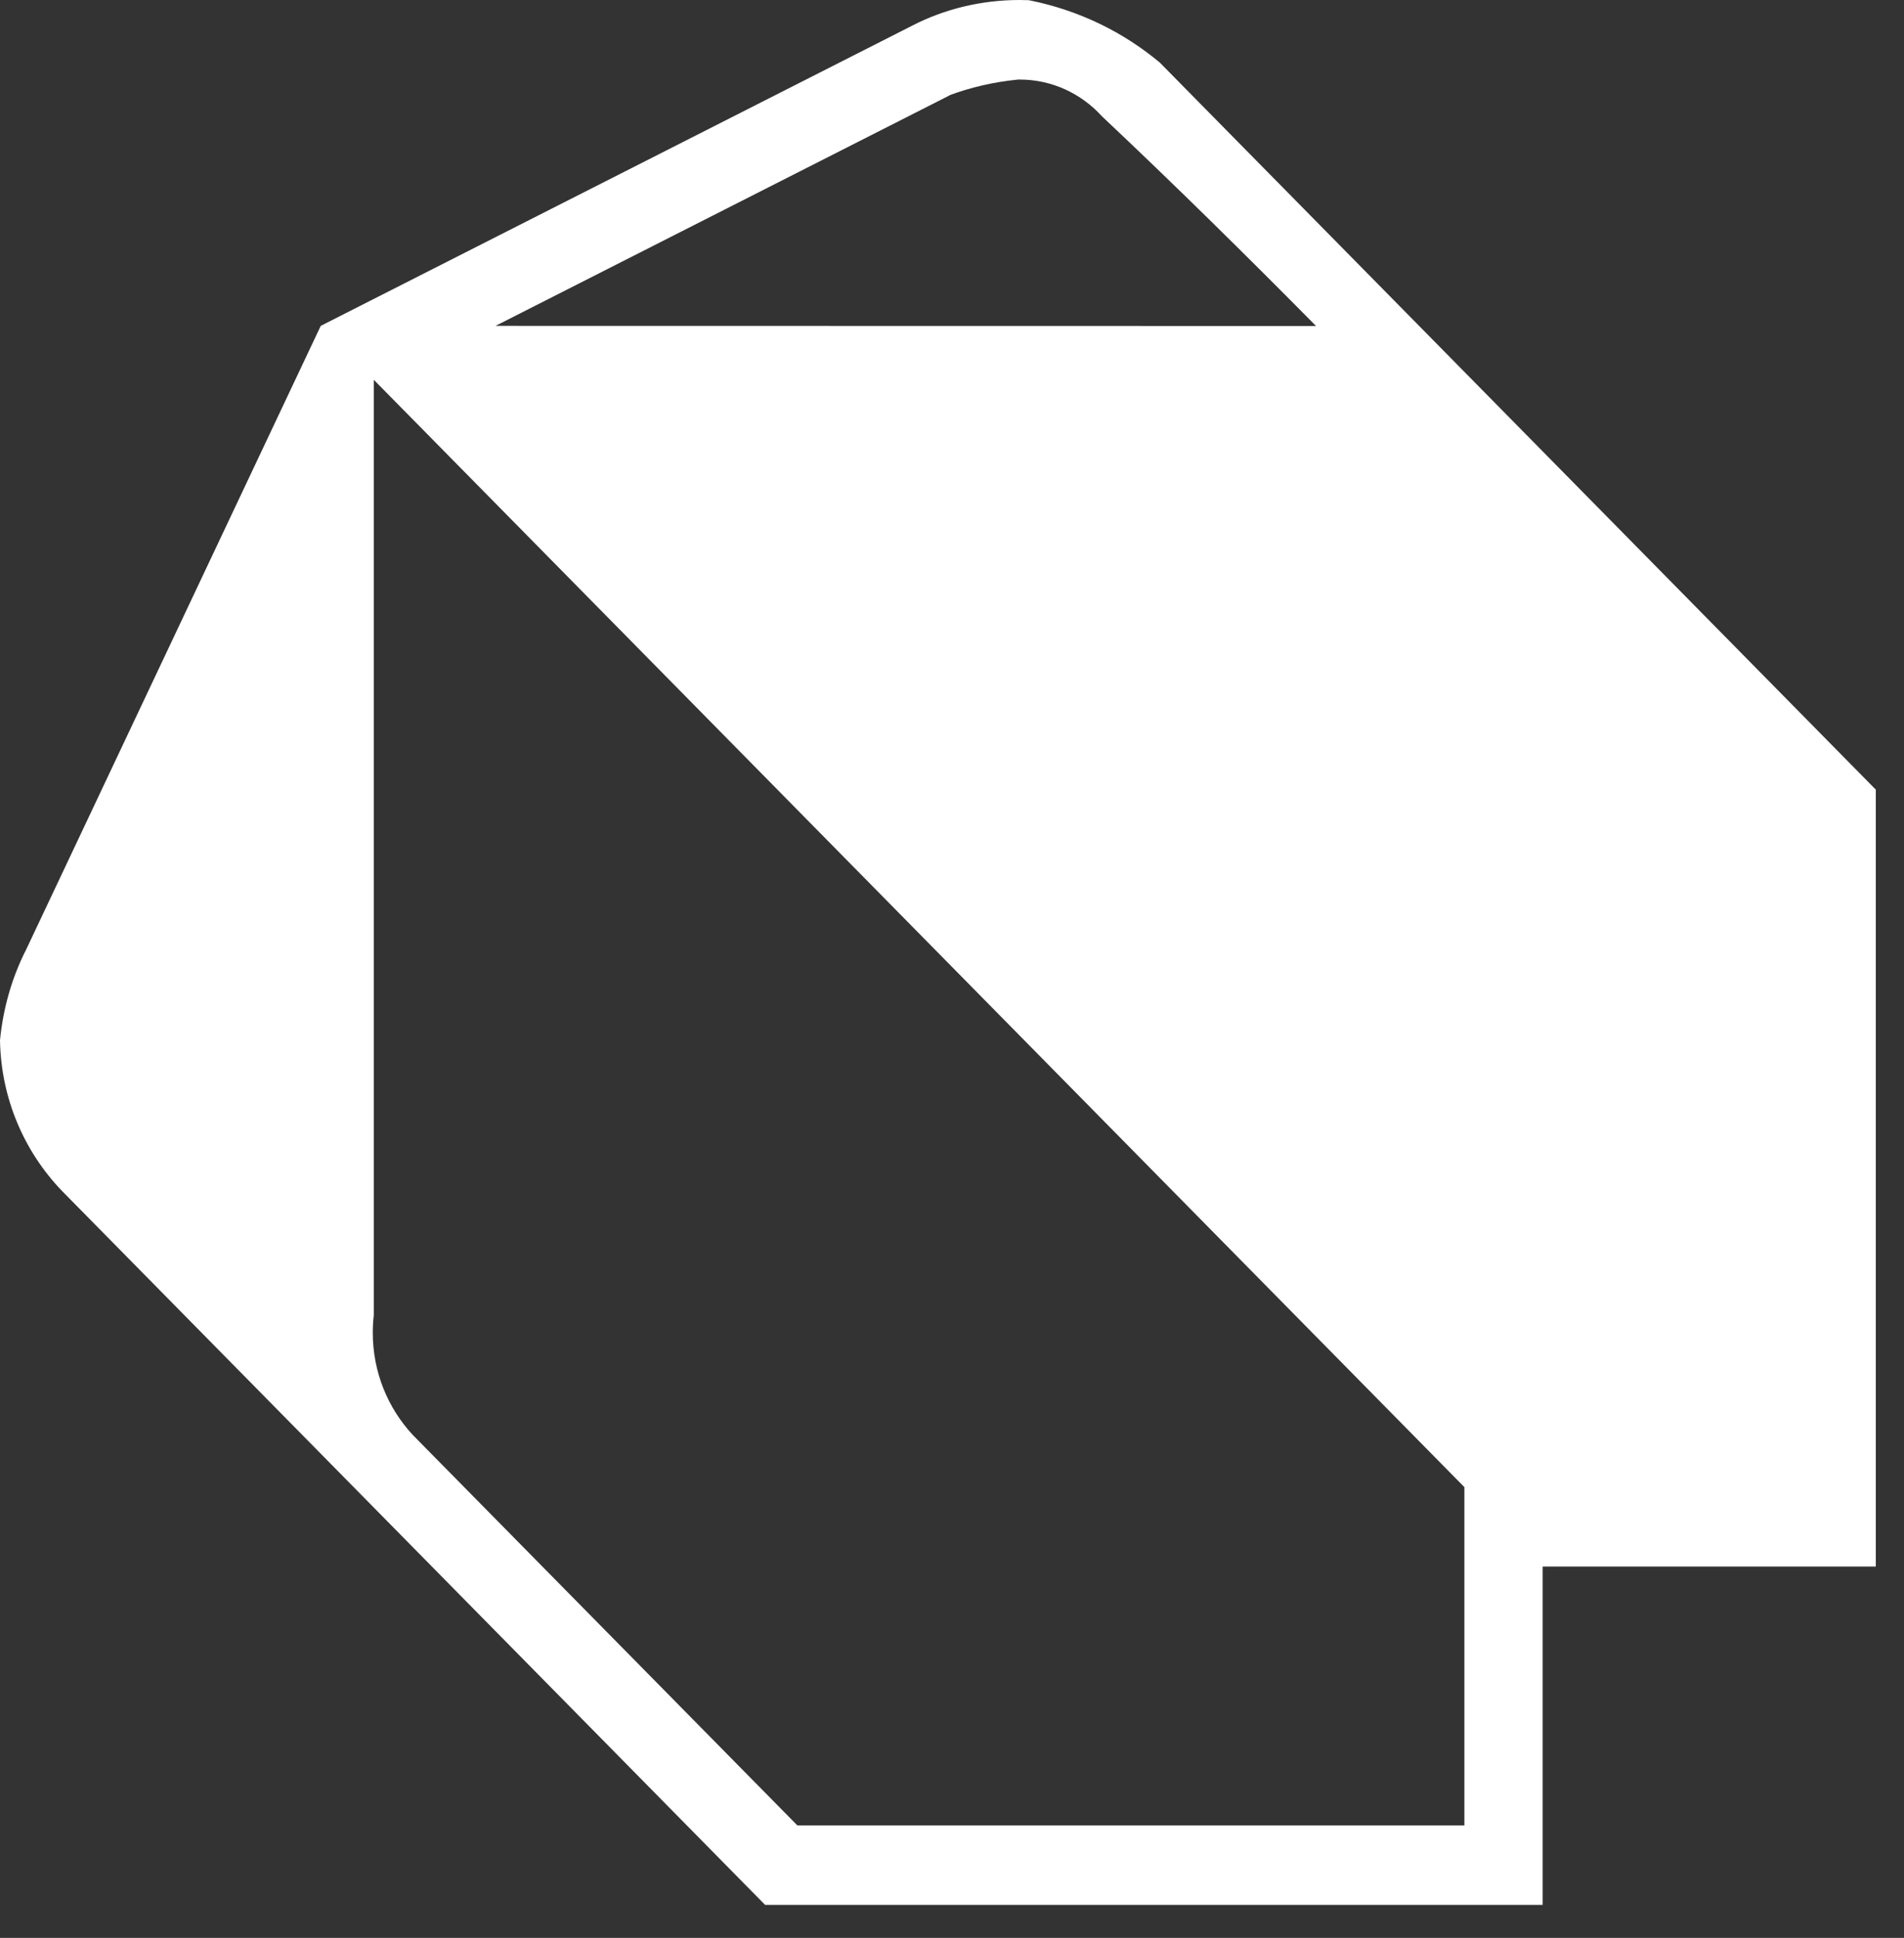 <svg width="57" height="58" viewBox="0 0 57 58" fill="none" xmlns="http://www.w3.org/2000/svg">
<rect x="0" y="0" width="57" height="58" fill="#333333" stroke="none"/>
<path d="M39.398 9.757C37.294 7.629 35.164 5.529 32.987 3.479C32.374 2.804 31.498 2.381 30.525 2.381C30.51 2.381 30.497 2.381 30.482 2.381C29.73 2.455 29.042 2.619 28.389 2.863L28.448 2.844L14.835 9.753L39.398 9.757ZM11.19 11.367V39.364C11.171 39.522 11.16 39.705 11.16 39.889C11.16 41.073 11.616 42.15 12.358 42.948L12.356 42.946L23.872 54.635H43.839V44.509L11.19 11.367ZM9.602 9.753C9.602 9.753 21.426 3.755 27.336 0.754C28.266 0.278 29.361 0 30.521 0C30.619 0 30.718 0.002 30.816 0.006H30.802C32.314 0.308 33.639 0.965 34.742 1.89L34.727 1.879L56.156 23.634V46.886H46.181V57.012H22.905L1.847 35.635C0.731 34.47 0.032 32.889 0 31.139V31.134C0.096 30.161 0.358 29.272 0.759 28.465L0.741 28.509L9.602 9.753Z" fill="white"/>
</svg>
